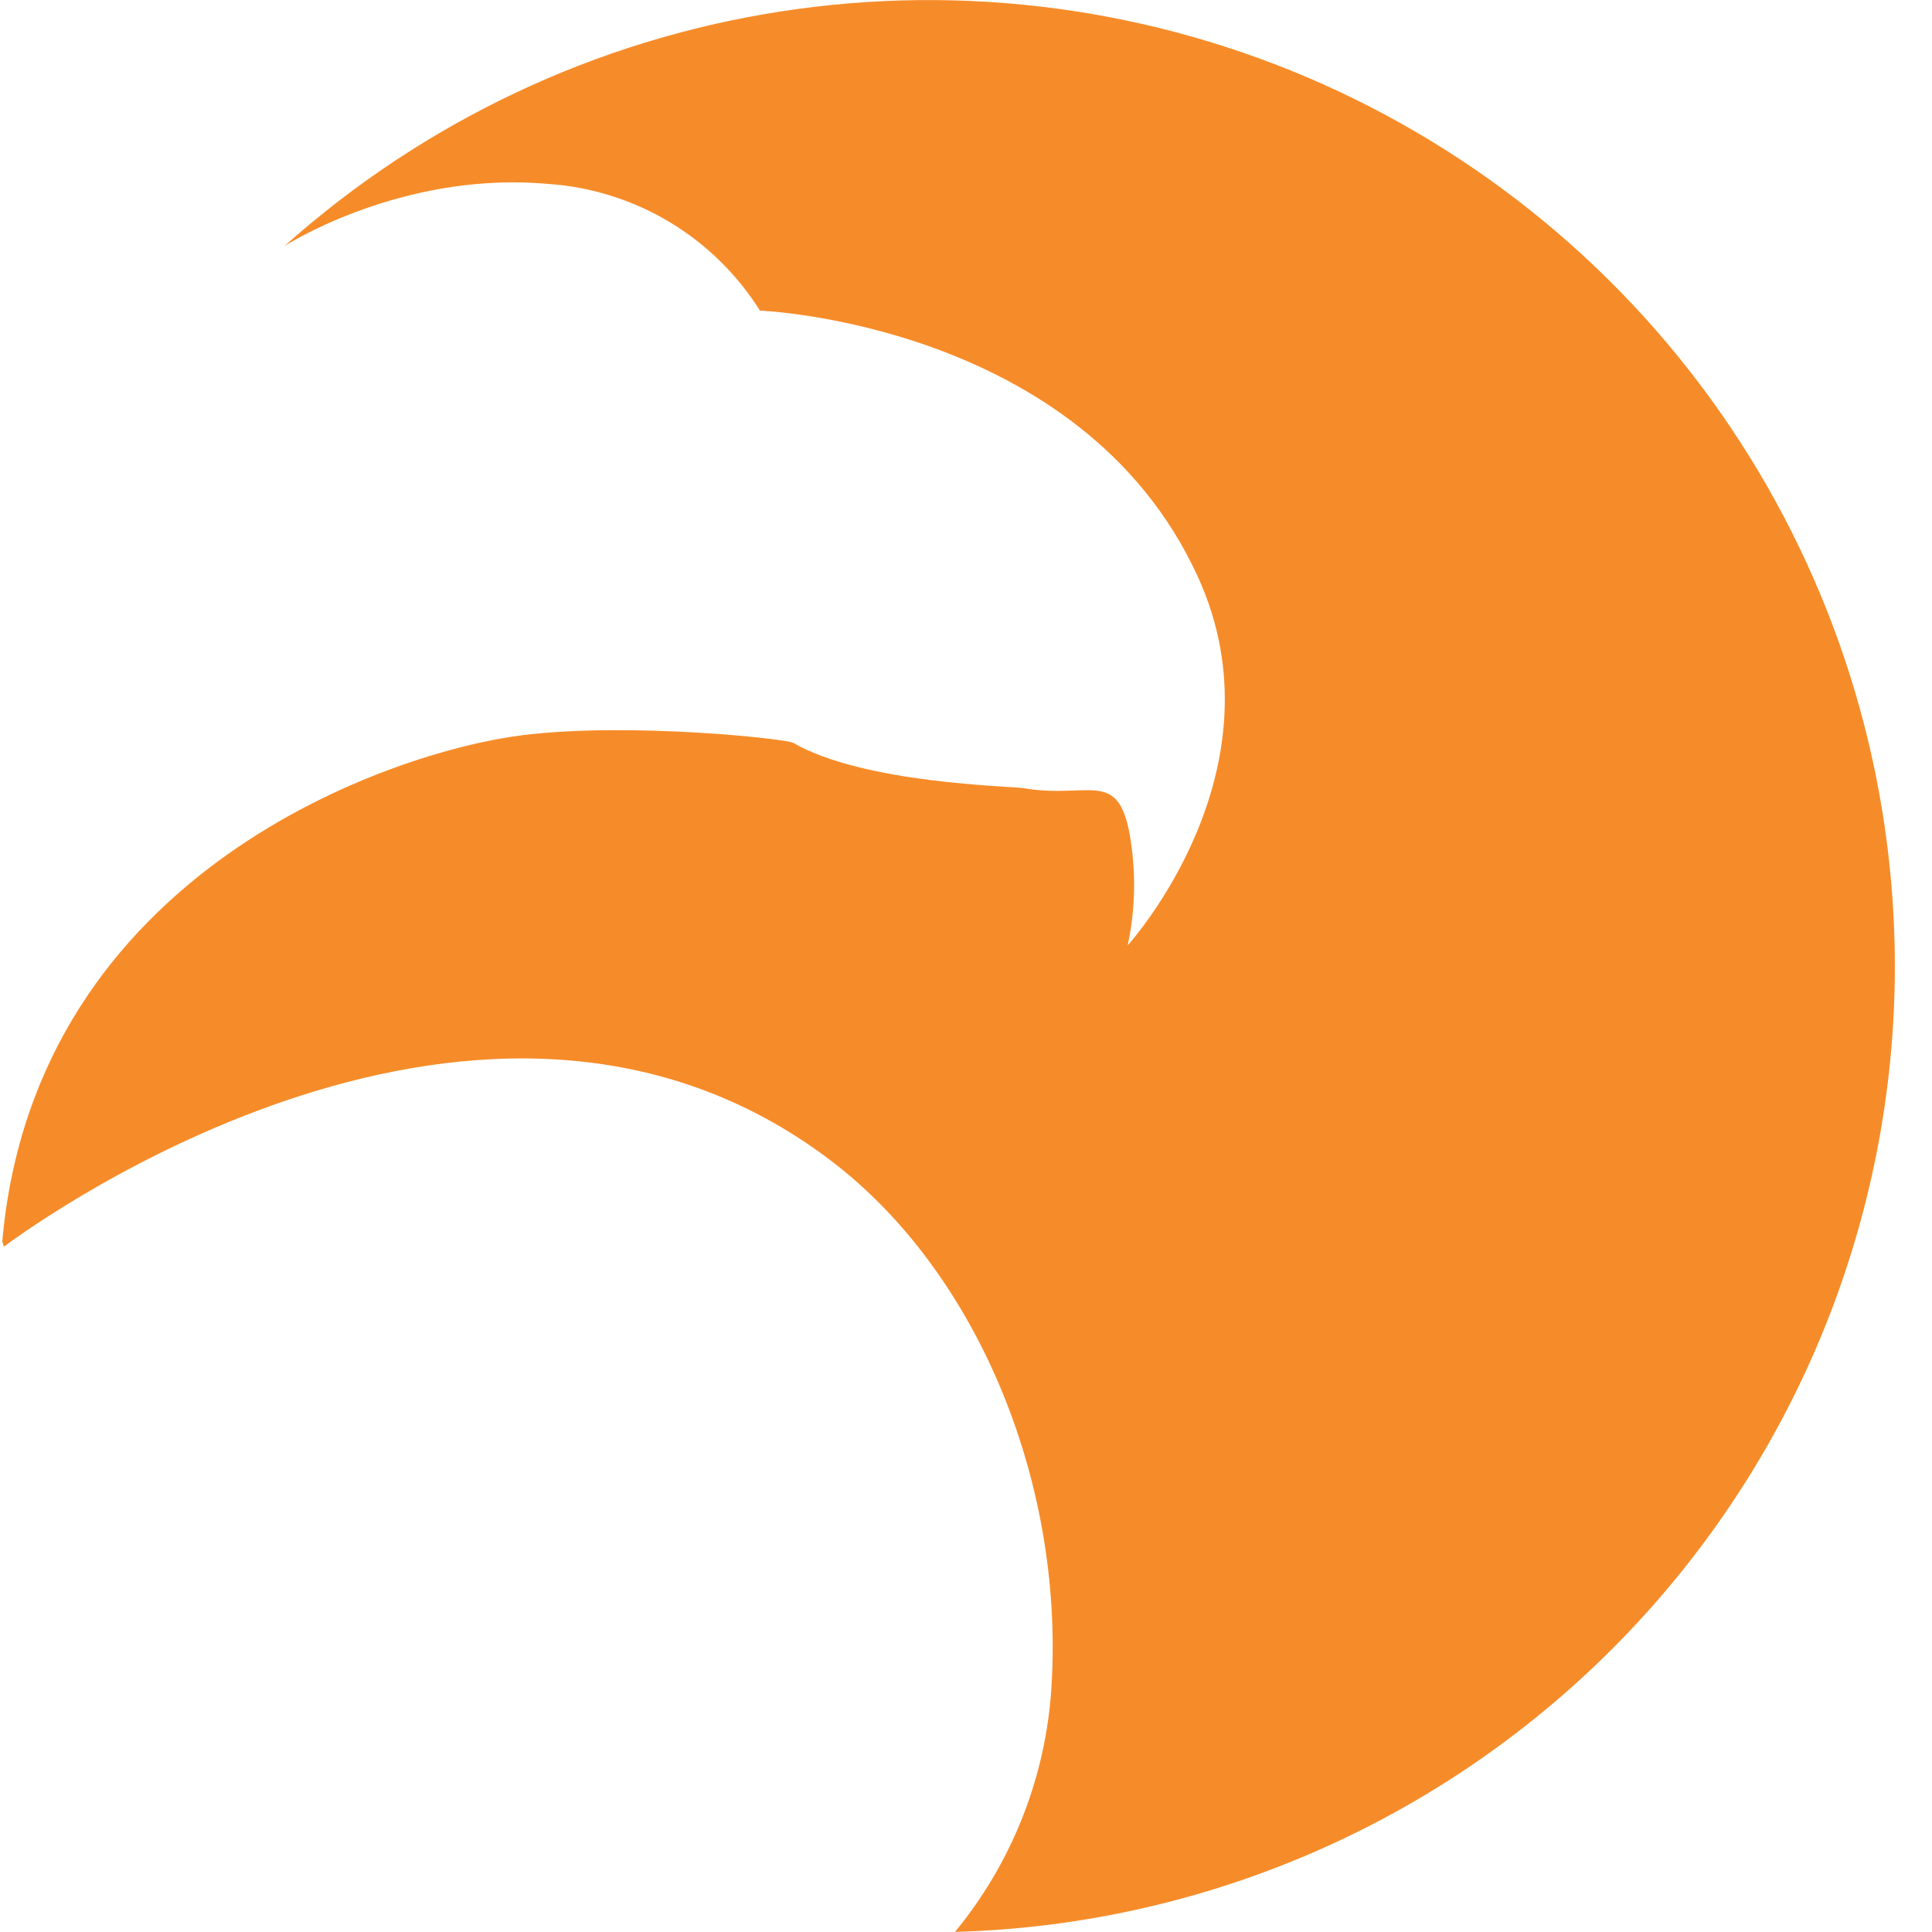<svg width="40" height="40" viewBox="0 0 40 40" fill="none" xmlns="http://www.w3.org/2000/svg">
<path d="M39.231 20.003C39.23 16.142 38.112 12.363 36.011 9.123C33.911 5.883 30.917 3.321 27.392 1.744C23.867 0.168 19.961 -0.355 16.146 0.24C12.33 0.834 8.769 2.52 5.89 5.094C6.218 4.888 8.522 3.544 11.378 3.81C12.259 3.874 13.112 4.146 13.869 4.601C14.625 5.056 15.264 5.683 15.734 6.431C15.734 6.431 22.385 6.687 24.792 11.923C26.648 15.951 23.348 19.572 23.348 19.572C23.511 18.811 23.523 18.025 23.386 17.258C23.132 15.912 22.538 16.547 21.187 16.318C20.915 16.273 17.887 16.225 16.423 15.38C16.276 15.295 13.057 14.948 10.834 15.219C8.14 15.549 0.728 18.03 0.047 25.7C0.06 25.737 0.07 25.774 0.08 25.811C0.819 25.262 10.075 18.593 17.219 24.042C20.275 26.374 22.088 30.81 21.756 35.114C21.607 36.906 20.915 38.61 19.772 39.998C24.981 39.856 29.928 37.687 33.562 33.953C37.196 30.219 39.23 25.214 39.231 20.003Z" fill="#F68C29"/>
</svg>
